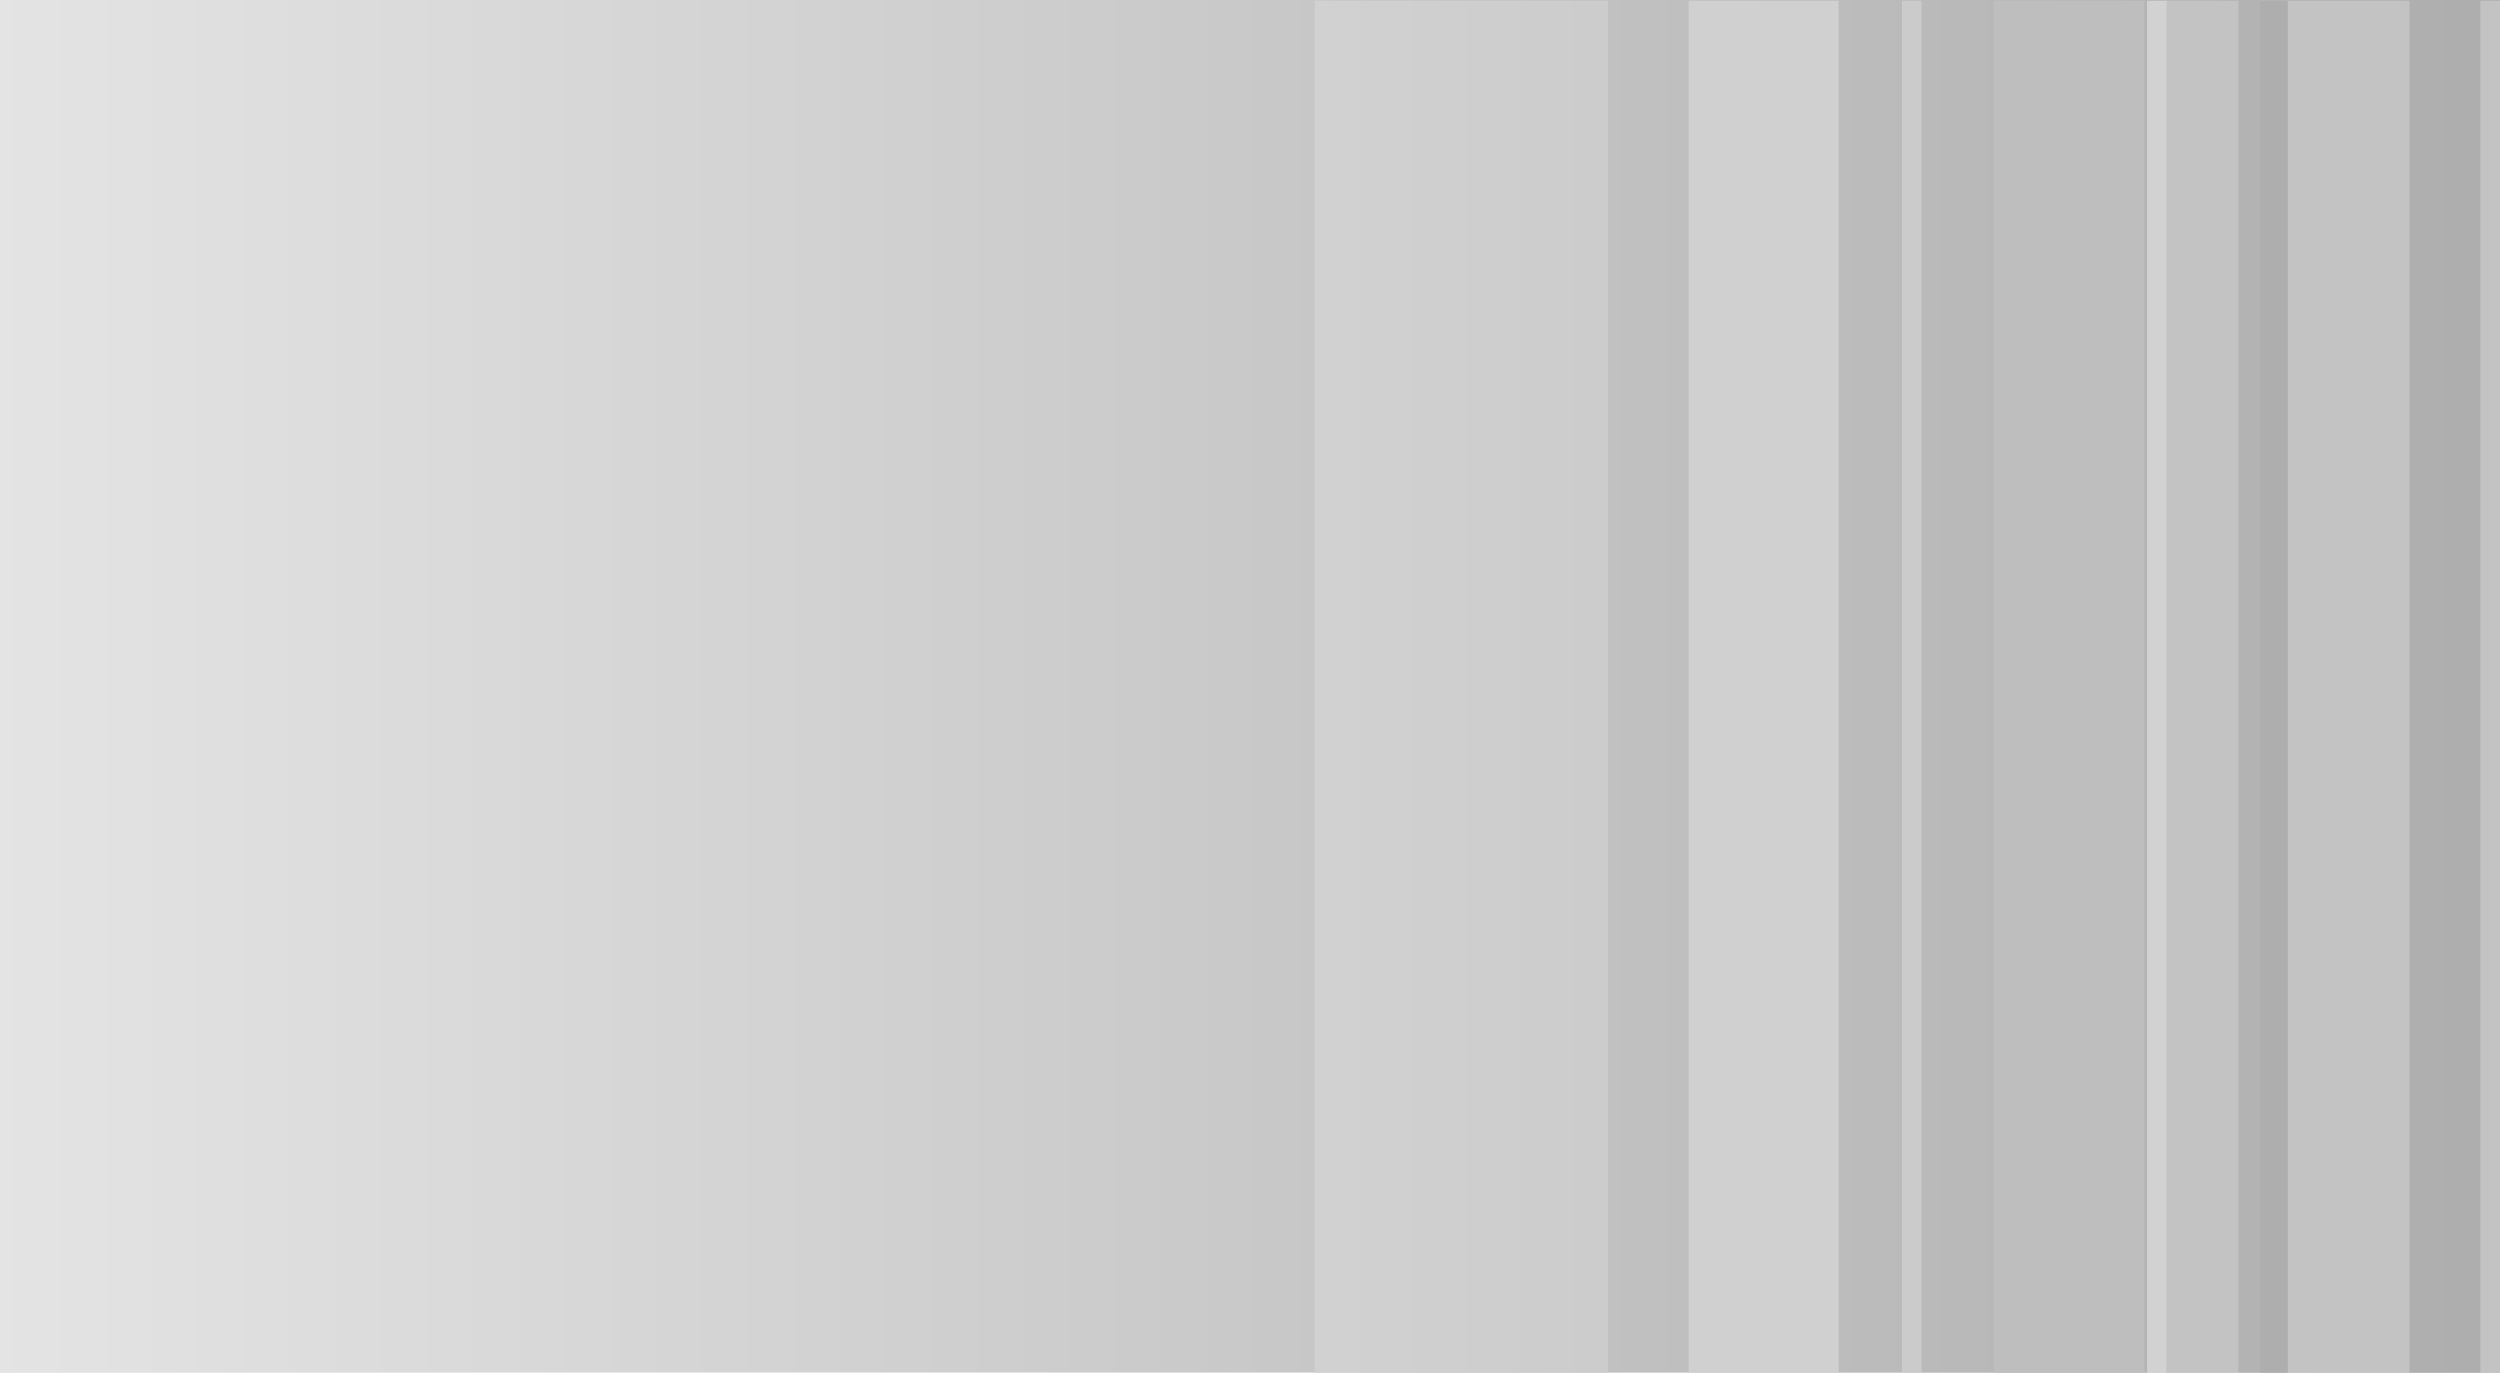 <?xml version="1.0" encoding="UTF-8" standalone="no"?>
<!-- Created with Inkscape (http://www.inkscape.org/) -->

<svg
   xmlns:dc="http://purl.org/dc/elements/1.1/"
   xmlns:cc="http://creativecommons.org/ns#"
   xmlns:rdf="http://www.w3.org/1999/02/22-rdf-syntax-ns#"
   xmlns:svg="http://www.w3.org/2000/svg"
   xmlns="http://www.w3.org/2000/svg"
   xmlns:xlink="http://www.w3.org/1999/xlink"
   xmlns:sodipodi="http://sodipodi.sourceforge.net/DTD/sodipodi-0.dtd"
   xmlns:inkscape="http://www.inkscape.org/namespaces/inkscape"
   id="svg4910"
   version="1.1"
   viewBox="0 0 67.469 37.052"
   preserveAspectRatio="none"
   height="37.052mm"
   width="67.469mm"
   inkscape:version="0.92.1 r15371"
   sodipodi:docname="card.svg">
  <sodipodi:namedview
     inkscape:snap-midpoints="true"
     inkscape:snap-smooth-nodes="true"
     inkscape:snap-intersection-paths="true"
     inkscape:object-paths="true"
     inkscape:snap-nodes="true"
     inkscape:window-maximized="1"
     inkscape:window-y="0"
     inkscape:window-x="0"
     inkscape:window-height="737"
     inkscape:window-width="1360"
     showgrid="true"
     inkscape:current-layer="layer1"
     inkscape:document-units="mm"
     inkscape:cy="79.97635"
     inkscape:cx="220.93759"
     inkscape:zoom="1.4"
     inkscape:pageshadow="2"
     inkscape:pageopacity="0.0"
     borderopacity="1.0"
     bordercolor="#666666"
     pagecolor="#ffffff"
     id="base"
     fit-margin-top="0"
     fit-margin-left="0"
     fit-margin-right="0"
     fit-margin-bottom="0">
    <inkscape:grid
       id="grid5637"
       type="xygrid"
       originx="-104.51"
       originy="-144.188" />
  </sodipodi:namedview>
  <defs
     id="defs4904">
    <linearGradient
       id="SVGID_1_"
       gradientUnits="userSpaceOnUse"
       x1="159.736"
       y1="140.991"
       x2="414.853"
       y2="140.991">
      <stop
         offset="0"
         style="stop-color:#FFD400"
         id="stop2" />
      <stop
         offset="1"
         style="stop-color:#ED1C24"
         id="stop4" />
    </linearGradient>
    <linearGradient
       gradientTransform="matrix(0.265,0,0,0.265,37.342,65.767)"
       y2="140.991"
       x2="306.25"
       y1="140.991"
       x1="276.338"
       gradientUnits="userSpaceOnUse"
       id="linearGradient4902"
       xlink:href="#SVGID_2_"
       inkscape:collect="always" />
    <linearGradient
       id="SVGID_2_"
       gradientUnits="userSpaceOnUse"
       x1="276.338"
       y1="140.991"
       x2="306.25"
       y2="140.991">
      <stop
         offset="0"
         style="stop-color:#F7941E"
         id="stop21" />
      <stop
         offset="1"
         style="stop-color:#F58220"
         id="stop23" />
    </linearGradient>
    <linearGradient
       y2="140.991"
       x2="414.853"
       y1="140.991"
       x1="159.736"
       gradientUnits="userSpaceOnUse"
       id="linearGradient4829">
      <stop
         id="stop4825"
         style="stop-color:#FFD400"
         offset="0" />
      <stop
         id="stop4827"
         style="stop-color:#ED1C24"
         offset="1" />
    </linearGradient>
    <linearGradient
       y2="140.991"
       x2="306.25"
       y1="140.991"
       x1="276.338"
       gradientUnits="userSpaceOnUse"
       id="linearGradient4842">
      <stop
         id="stop4838"
         style="stop-color:#F7941E"
         offset="0" />
      <stop
         id="stop4840"
         style="stop-color:#F58220"
         offset="1" />
    </linearGradient>
    <linearGradient
       gradientTransform="matrix(0.267,0,0,0.264,48.703,111.242)"
       y2="140.991"
       x2="414.853"
       y1="140.991"
       x1="159.736"
       gradientUnits="userSpaceOnUse"
       id="linearGradient4900-6-6"
       xlink:href="#SVGID_1_"
       inkscape:collect="always" />
    <linearGradient
       gradientTransform="matrix(0.267,0,0,0.264,48.703,111.242)"
       y2="140.991"
       x2="414.853"
       y1="140.991"
       x1="159.736"
       gradientUnits="userSpaceOnUse"
       id="linearGradient4900-6-6-406"
       xlink:href="#SVGID_1_-654"
       inkscape:collect="always" />
    <linearGradient
       id="SVGID_1_-654"
       gradientUnits="userSpaceOnUse"
       x1="159.736"
       y1="140.991"
       x2="414.853"
       y2="140.991">
      <stop
         offset="0"
         style="stop-color:#c9c9c9;opacity:1"
         id="stop6133" />
      <stop
         offset="1"
         style="stop-color:#5b5b5b;opacity:1"
         id="stop6135" />
    </linearGradient>
    <linearGradient
       gradientTransform="matrix(0.265,0,0,0.265,37.342,65.767)"
       y2="140.991"
       x2="306.25"
       y1="140.991"
       x1="276.338"
       gradientUnits="userSpaceOnUse"
       id="linearGradient4902-557"
       xlink:href="#SVGID_2_-873"
       inkscape:collect="always" />
    <linearGradient
       id="SVGID_2_-873"
       gradientUnits="userSpaceOnUse"
       x1="276.338"
       y1="140.991"
       x2="306.25"
       y2="140.991">
      <stop
         offset="0"
         style="stop-color:#a4a4a4;opacity:1"
         id="stop6139" />
      <stop
         offset="1"
         style="stop-color:#999999;opacity:1"
         id="stop6141" />
    </linearGradient>
  </defs>
  <g
     id="layer1"
     inkscape:groupmode="layer"
     inkscape:label="Layer 1"
     transform="translate(-104.51,-115.76)">
    <g
       transform="translate(13.229,-14.552)"
       id="g5740"
       style="opacity:0.5">
      <path
         d="m 158.75,167.365 c 0,0 -46.108,-0.023 -67.469,0 V 130.312 H 158.75 Z"
         id="path7-5-2-7"
         inkscape:connector-curvature="0"
         style="opacity:1;fill:url(#linearGradient4900-6-6-406);stroke-width:0.265"
         sodipodi:nodetypes="ccccc" />
      <g
         id="g5725"
         transform="translate(-32.011,-7.2306648e-6)">
        <g
           id="g5712">
          <g
             id="g5676"
             transform="matrix(1,0,0,0.988,48.317,47.021)">
            <rect
               style="opacity:1;fill:#888888;stroke-width:0.265"
               id="rect9-6"
               height="37.5"
               width="1.937"
               y="84.322"
               x="133.448" />
            <rect
               style="opacity:1;fill:#a6a6a6;stroke-width:0.265"
               id="rect11-2"
               height="37.5"
               width="0.529"
               y="84.322"
               x="132.919" />
            <rect
               style="opacity:1;fill:#888888;stroke-width:0.265"
               id="rect13-9"
               height="37.5"
               width="0.529"
               y="84.322"
               x="141.914" />
            <rect
               style="opacity:1;fill:#989898;stroke-width:0.265"
               id="rect15-1"
               height="37.5"
               width="0.529"
               y="84.322"
               x="126.304" />
            <rect
               style="opacity:1;fill:#888888;stroke-width:0.265"
               id="rect17-2"
               height="37.5"
               width="4.049"
               y="84.322"
               x="135.953" />
            <rect
               style="opacity:1;fill:#7d7d7d;stroke-width:0.265"
               id="rect19-7"
               height="37.5"
               width="4.049"
               y="84.322"
               x="128.795" />
            <rect
               style="opacity:1;fill:url(#linearGradient4902-557);stroke-width:0.265"
               id="rect26-0"
               height="37.5"
               width="7.914"
               y="84.322"
               x="110.456" />
            <rect
               style="opacity:1;fill:#a2a2a2;stroke-width:0.265"
               id="rect28-9"
               height="37.5"
               width="4.049"
               y="84.322"
               x="120.547" />
            <rect
               style="opacity:1;fill:#5d5d5d;stroke-width:0.265"
               id="rect30-3"
               height="37.5"
               width="0.764"
               y="84.322"
               x="135.953" />
          </g>
        </g>
      </g>
    </g>
  </g>
</svg>
